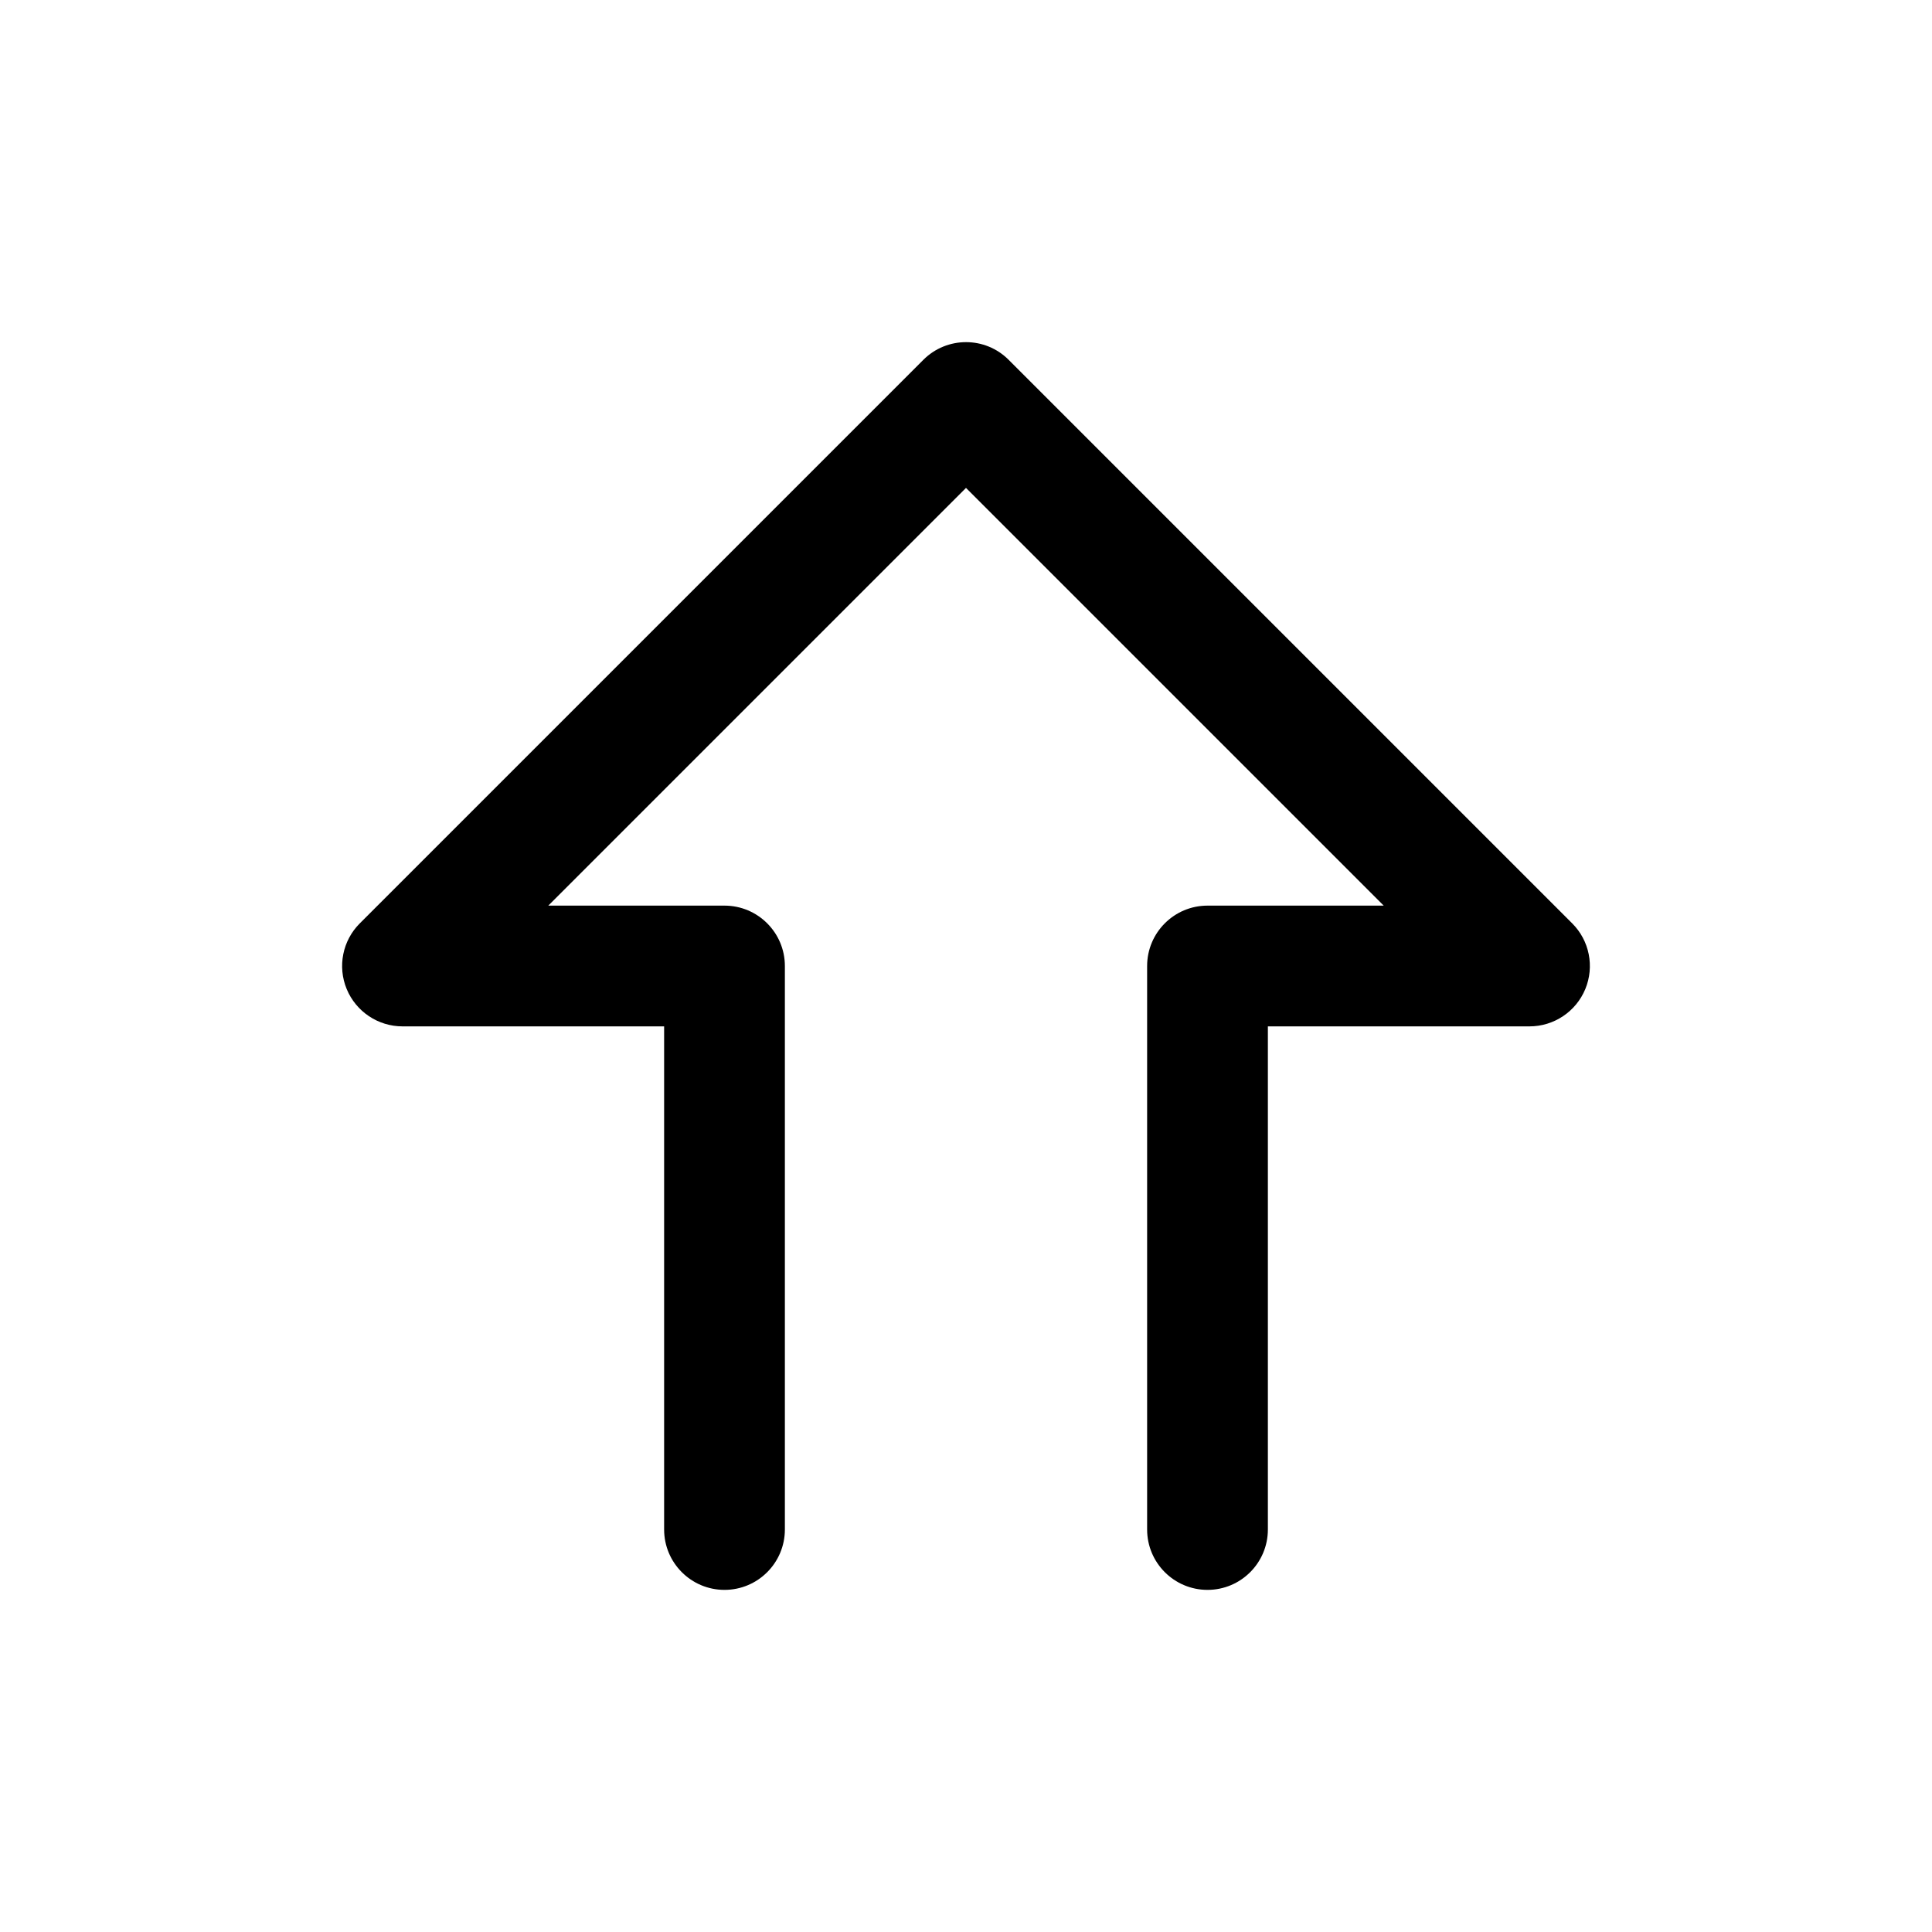 <svg width="24" height="24" viewBox="0 0 24 24" fill="none" xmlns="http://www.w3.org/2000/svg">
<path fill-rule="evenodd" clip-rule="evenodd" d="M4.307 12.287C4.191 12.007 4.255 11.684 4.47 11.47L11.47 4.47C11.763 4.177 12.238 4.177 12.53 4.47L19.53 11.47C19.745 11.684 19.809 12.007 19.693 12.287C19.577 12.567 19.303 12.75 19 12.75L15.75 12.75L15.75 19C15.75 19.414 15.414 19.75 15 19.75C14.586 19.75 14.25 19.414 14.25 19L14.25 12C14.25 11.586 14.586 11.25 15 11.25L17.189 11.25L12 6.061L6.811 11.25L9 11.25C9.414 11.25 9.75 11.586 9.75 12L9.75 19C9.75 19.414 9.414 19.75 9 19.75C8.586 19.75 8.25 19.414 8.25 19L8.25 12.75L5 12.75C4.697 12.75 4.423 12.567 4.307 12.287Z" fill="black"/>
</svg>